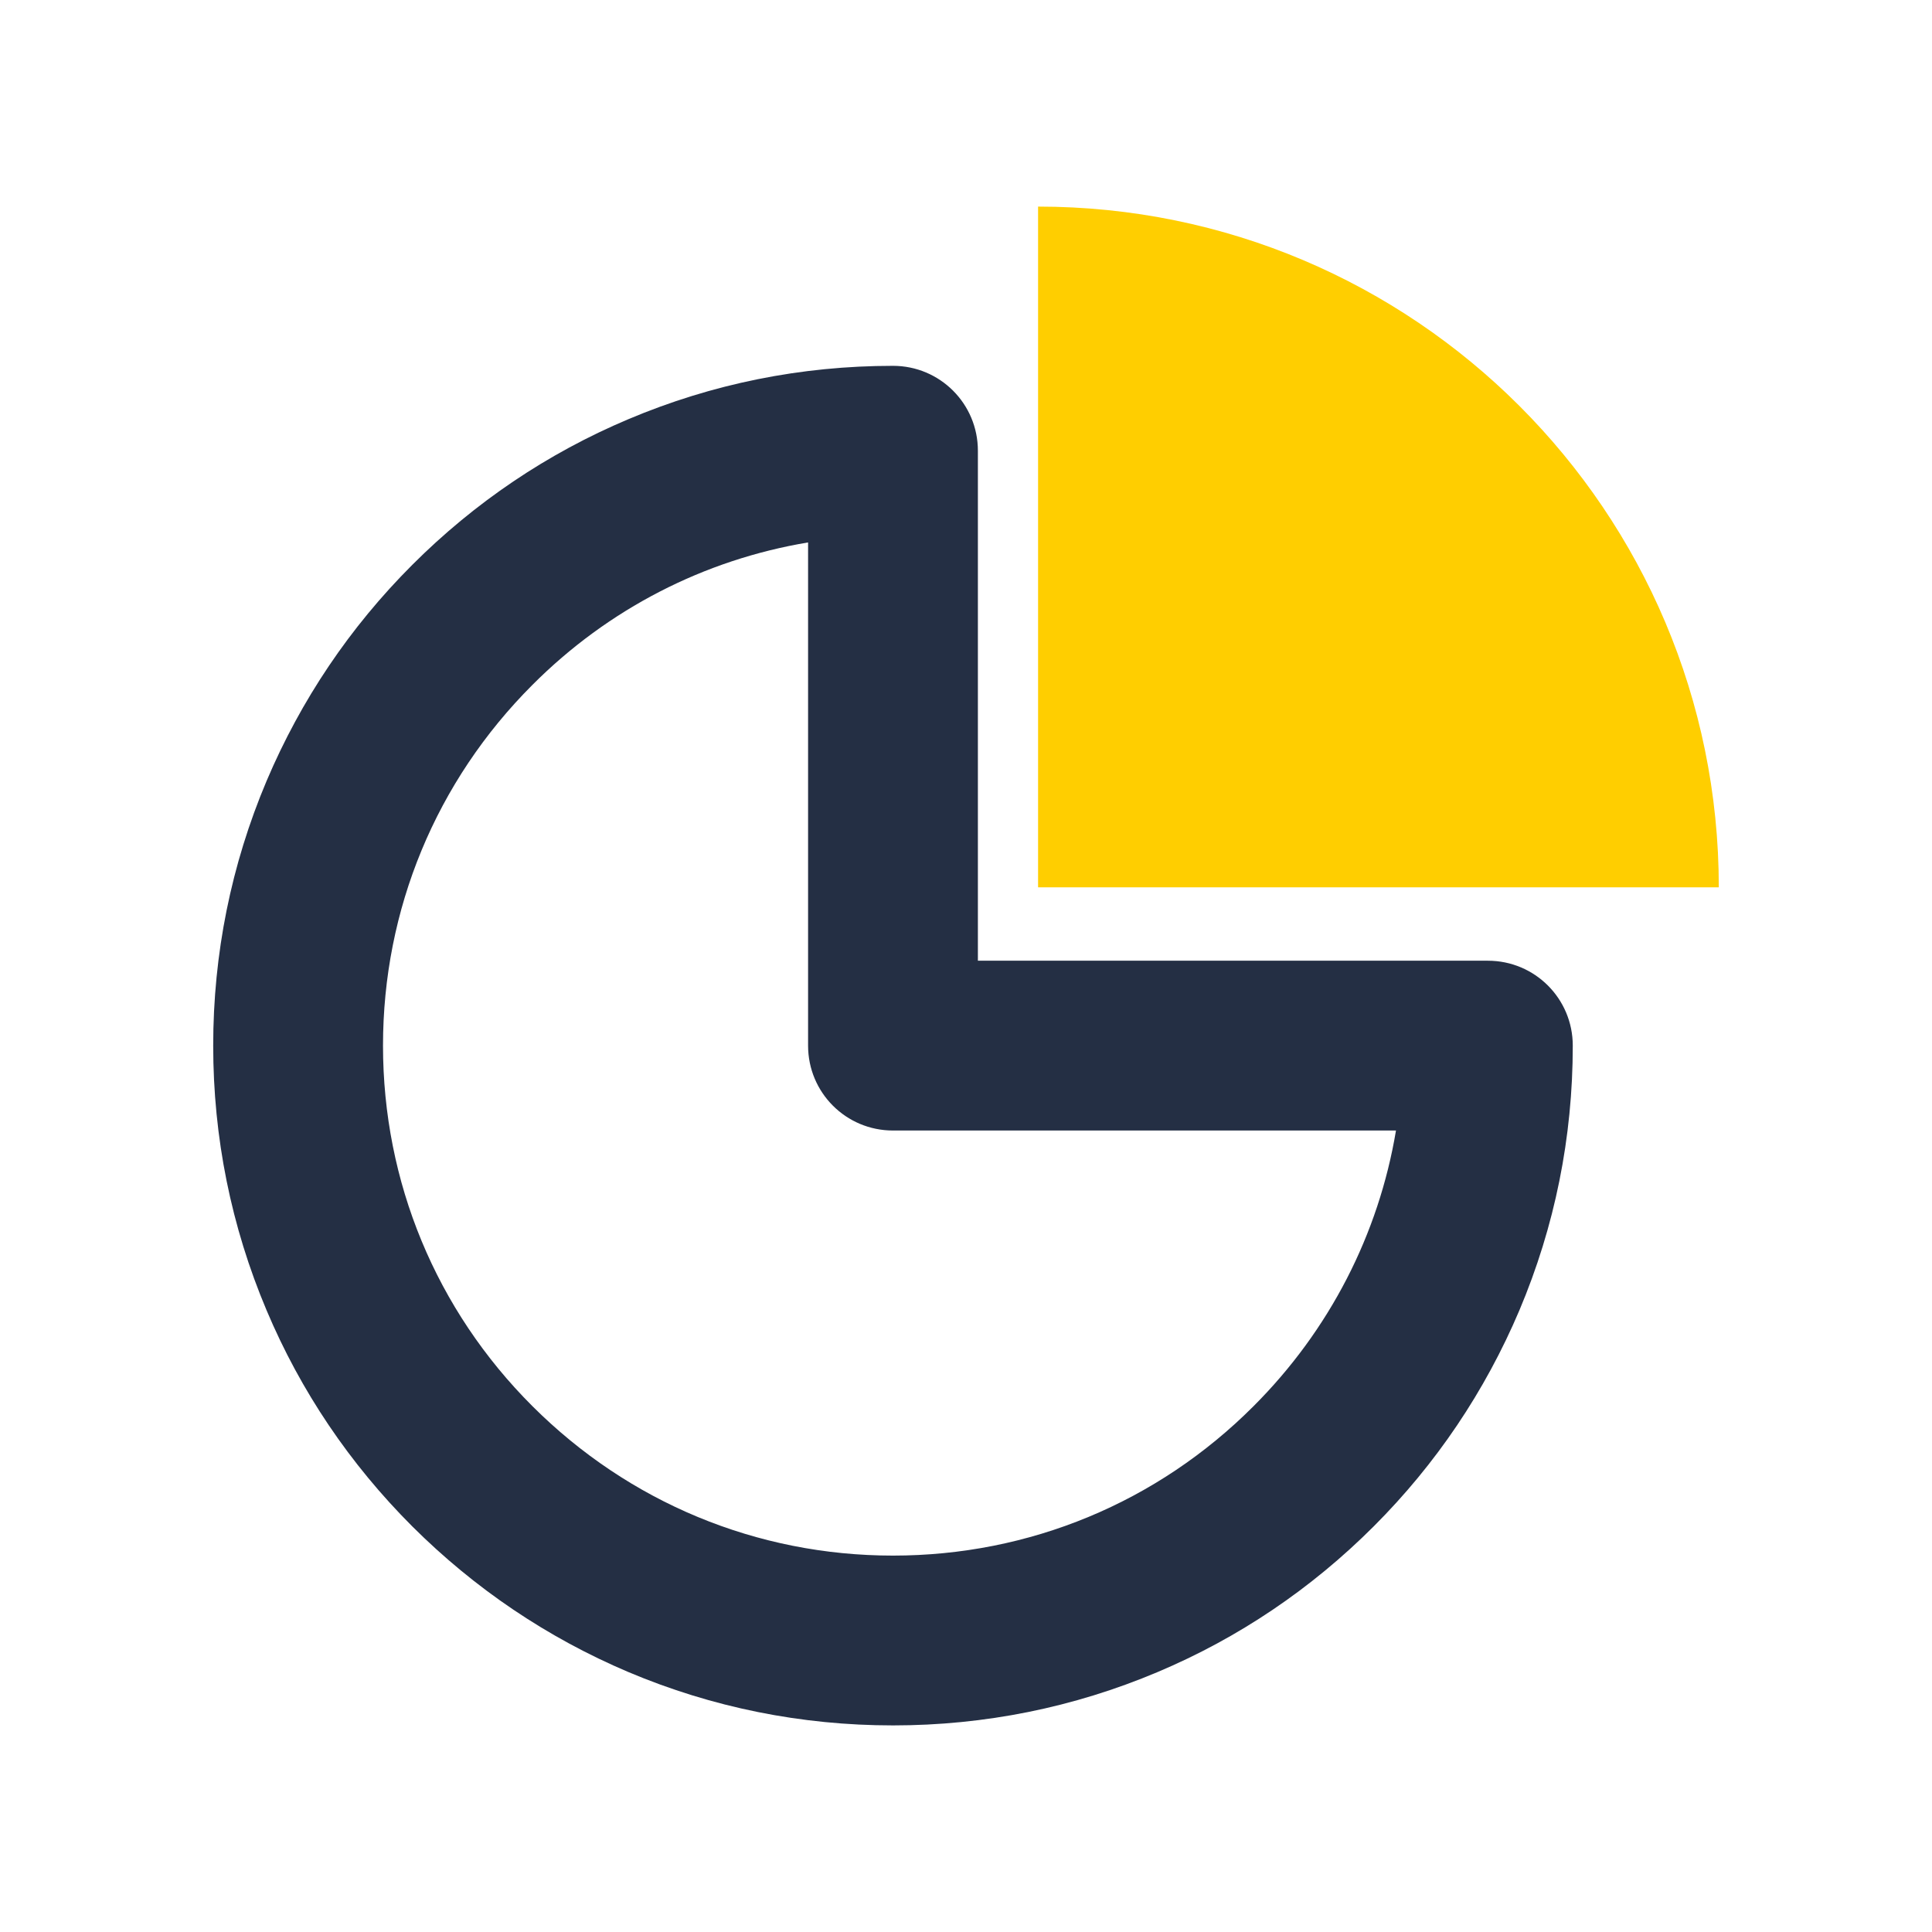<?xml version="1.0" standalone="no"?><!DOCTYPE svg PUBLIC "-//W3C//DTD SVG 1.1//EN" "http://www.w3.org/Graphics/SVG/1.1/DTD/svg11.dtd"><svg t="1585039177760" class="icon" viewBox="0 0 1024 1024" version="1.1" xmlns="http://www.w3.org/2000/svg" p-id="2195" xmlns:xlink="http://www.w3.org/1999/xlink" width="200" height="200"><defs><style type="text/css"></style></defs><path d="M473.3 914.5c-48.6 0-95.8-9.5-140.3-28.3C290.1 868 251.6 842 218.5 809c-33.1-33.1-59.1-71.6-77.2-114.5C122.5 650 113 602.8 113 554.2s9.5-95.8 28.3-140.3c18.2-42.9 44.1-81.4 77.2-114.5s71.6-59.1 114.5-77.2c44.5-18.8 91.6-28.3 140.3-28.3 24.9 0 45 20.1 45 45v270.3h270.3c24.9 0 45 20.1 45 45 0 48.6-9.5 95.8-28.3 140.3-18.2 42.9-44.1 81.4-77.2 114.5s-71.6 59.1-114.5 77.2c-44.5 18.8-91.7 28.3-140.3 28.3z m-45-627c-55.1 9.2-105.9 35.2-146.1 75.5-51.1 51.1-79.2 119-79.2 191.2 0 72.2 28.1 140.1 79.2 191.1s118.9 79.2 191.1 79.2 140.1-28.1 191.1-79.2c40.3-40.3 66.3-91.1 75.5-146.1H473.3c-24.9 0-45-20.1-45-45V287.5z" fill="#242F44" p-id="2196"></path><path d="M911 470.3c0-199.3-161.5-360.8-360.8-360.8v360.8H911z" fill="#FFCE00" p-id="2197"></path></svg>